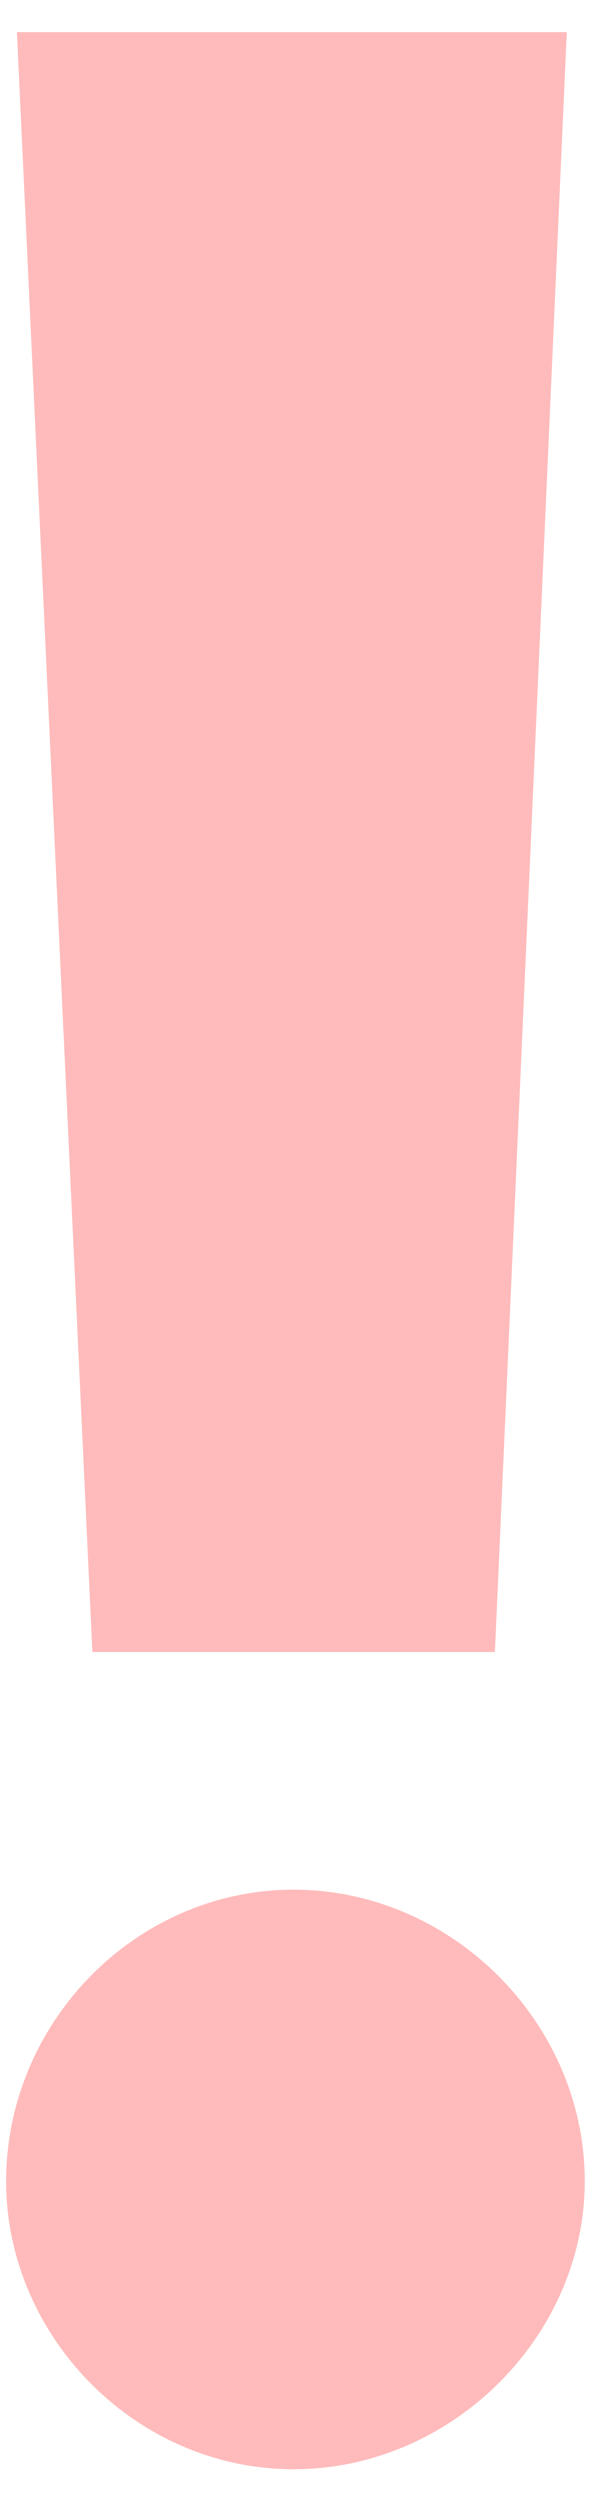 <svg width="18" height="75" viewBox="0 0 18 75" fill="none" xmlns="http://www.w3.org/2000/svg">
<path d="M14.872 49.564L17.032 0.964H0.508L2.776 49.564H14.872ZM8.824 74.08C13.576 74.08 17.572 70.084 17.572 65.44C17.572 60.688 13.576 56.692 8.824 56.692C4.072 56.692 0.184 60.688 0.184 65.44C0.184 70.084 4.072 74.08 8.824 74.08Z" fill="#FFBBBB"/>
</svg>

